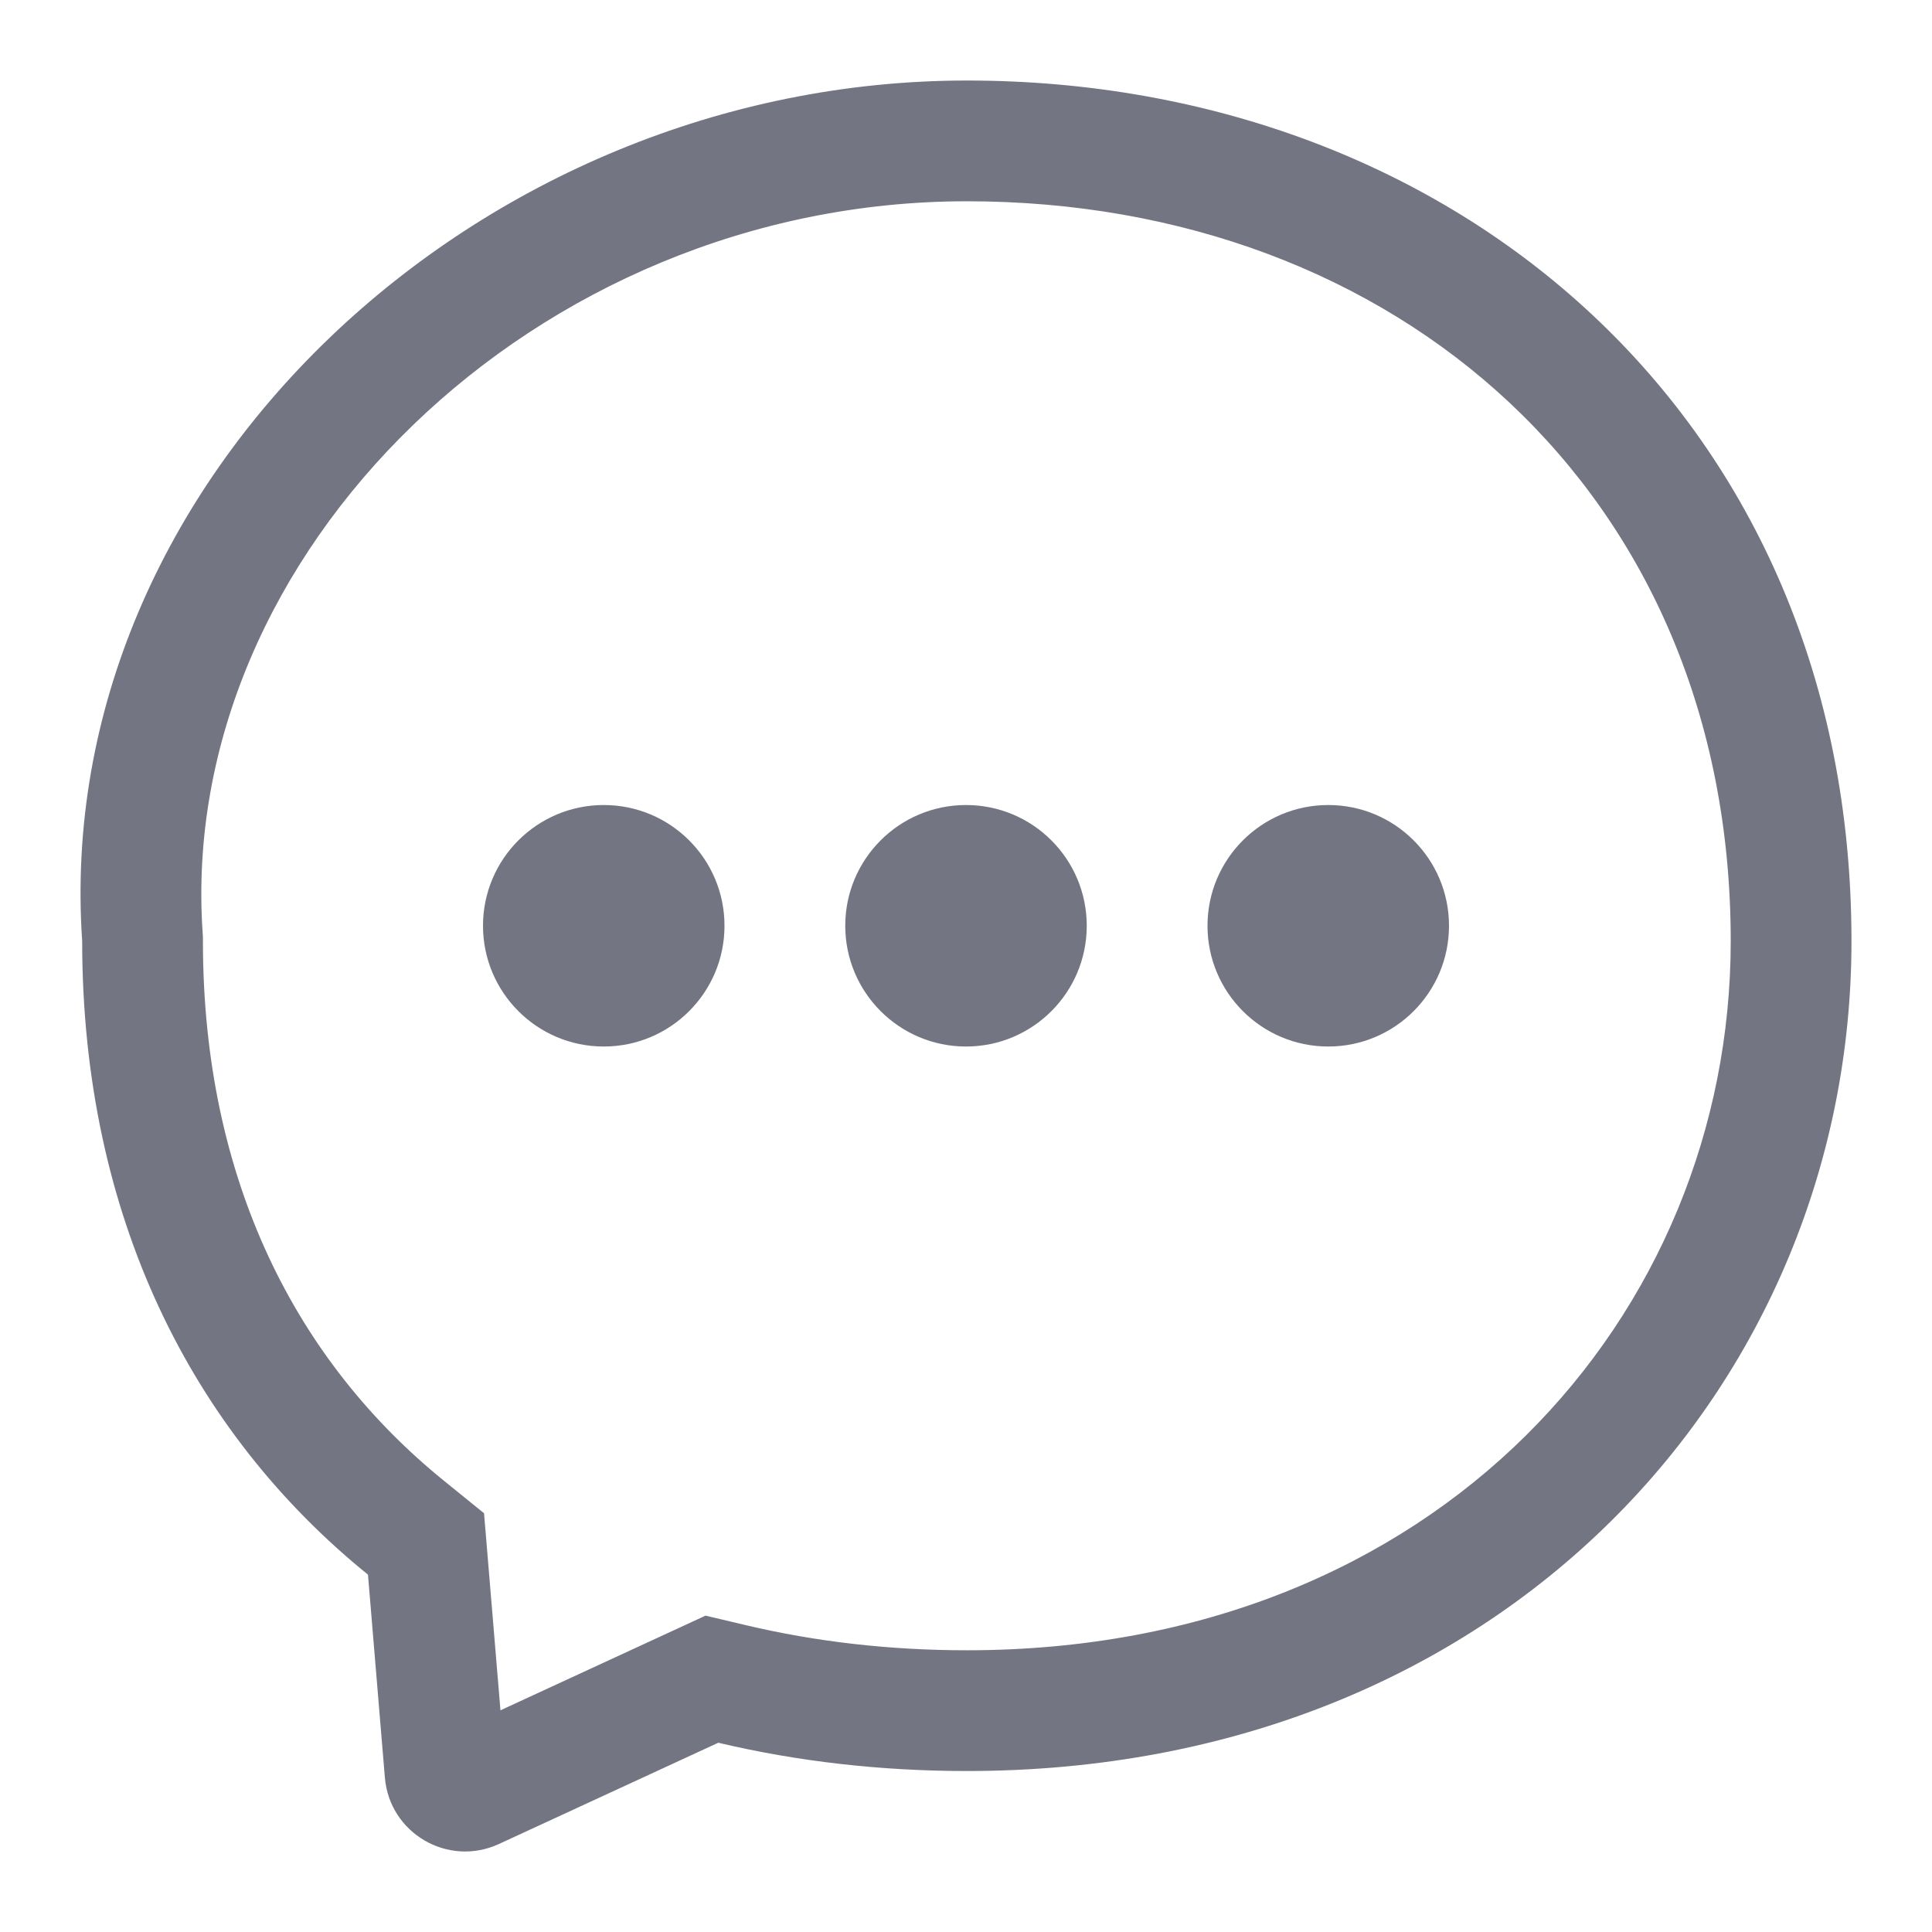 <svg width="28" height="28" viewBox="0 0 28 28" fill="none" xmlns="http://www.w3.org/2000/svg"><path fill-rule="evenodd" clip-rule="evenodd" d="M2.941 13.579V13.639C2.941 17.127 4.315 19.744 6.435 21.461L7.015 21.931L7.253 24.787L10.225 23.415L10.813 23.554C11.818 23.792 12.891 23.917 14.012 23.917C20.849 23.917 25.083 19.051 25.083 13.639C25.083 7.14 20.238 2.917 14.012 2.917C7.754 2.917 2.56 8.03 2.937 13.52L2.941 13.579ZM26.833 13.639C26.833 20.036 21.797 25.667 14.012 25.667C12.761 25.667 11.553 25.528 10.41 25.257L7.23 26.725C6.494 27.064 5.645 26.57 5.578 25.762L5.333 22.821C2.786 20.758 1.191 17.632 1.191 13.639C0.733 6.958 6.931 1.167 14.012 1.167C21.093 1.167 26.833 6.067 26.833 13.639Z" fill="#737682"></path><path fill-rule="evenodd" clip-rule="evenodd" d="M19.25 15.167C20.217 15.167 21 14.383 21 13.417C21 12.45 20.217 11.667 19.25 11.667C18.284 11.667 17.5 12.45 17.5 13.417C17.5 14.383 18.284 15.167 19.25 15.167Z" fill="#737682"></path><path fill-rule="evenodd" clip-rule="evenodd" d="M14 15.167C14.967 15.167 15.75 14.383 15.75 13.417C15.75 12.45 14.967 11.667 14 11.667C13.034 11.667 12.25 12.45 12.25 13.417C12.25 14.383 13.034 15.167 14 15.167Z" fill="#737682"></path><path fill-rule="evenodd" clip-rule="evenodd" d="M8.75 15.167C9.717 15.167 10.5 14.383 10.5 13.417C10.5 12.45 9.717 11.667 8.75 11.667C7.784 11.667 7 12.45 7 13.417C7 14.383 7.784 15.167 8.75 15.167Z" fill="#737682"></path></svg>